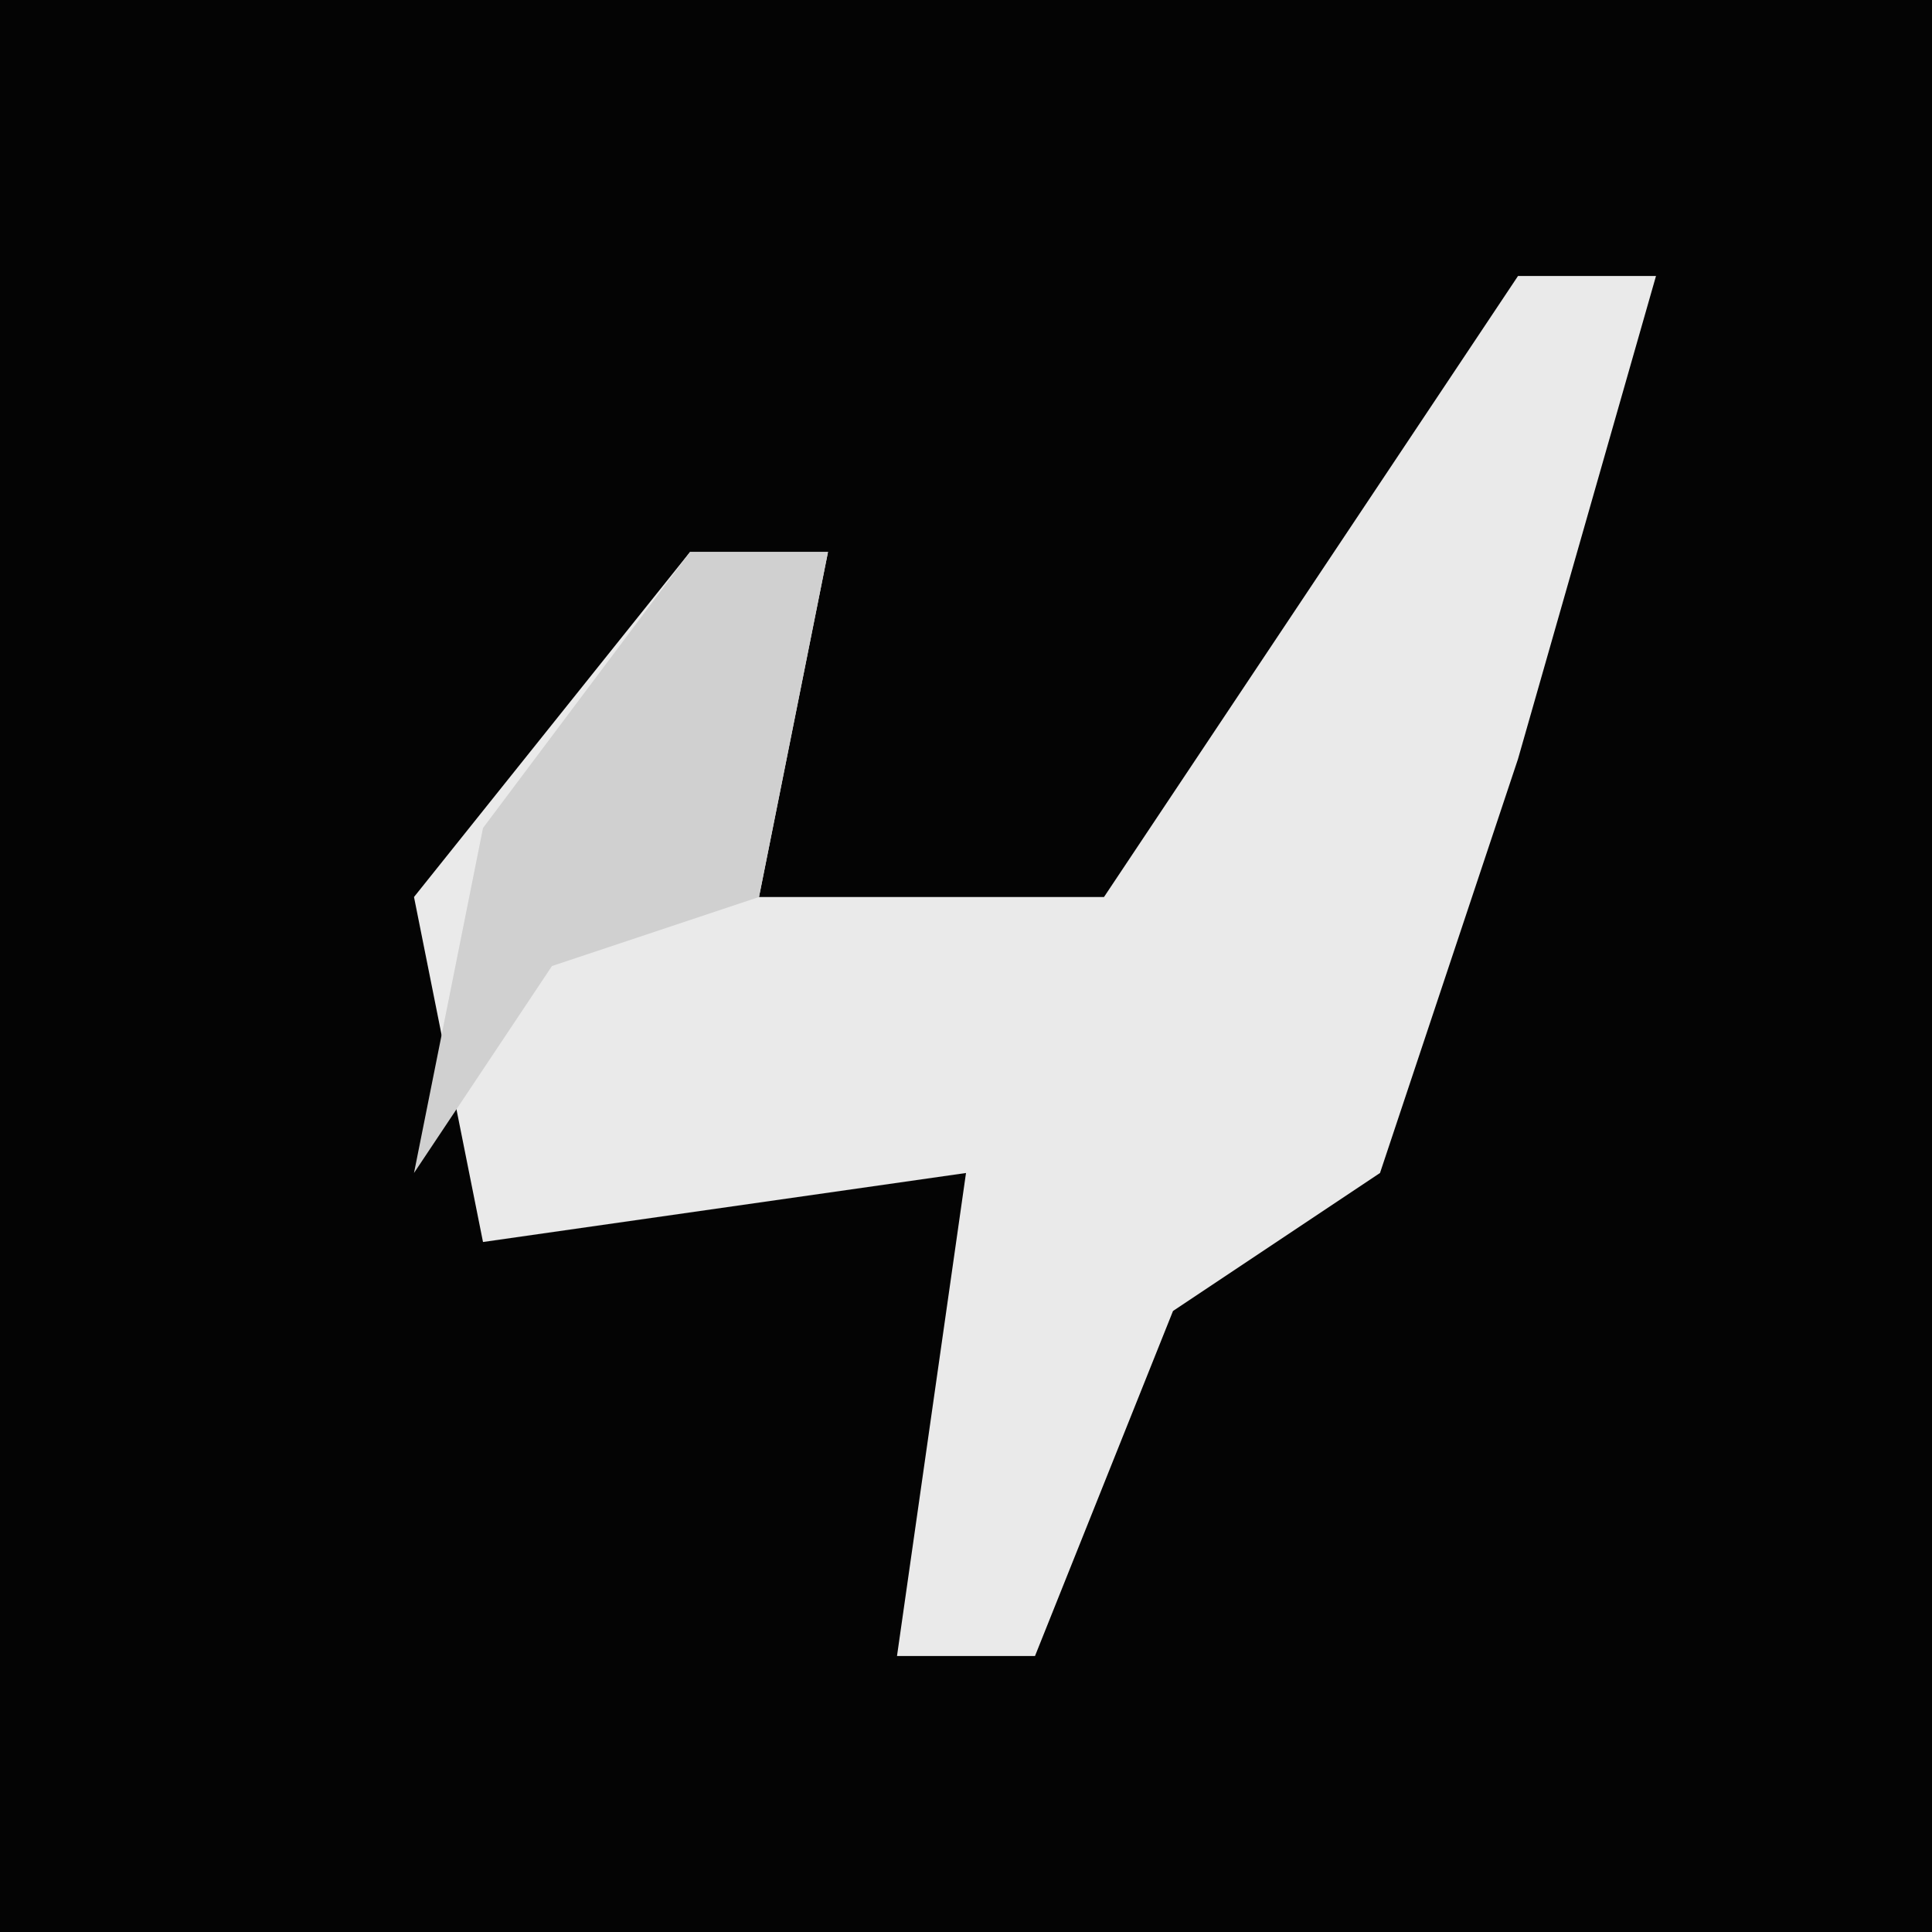<?xml version="1.0" encoding="UTF-8"?>
<svg version="1.1" xmlns="http://www.w3.org/2000/svg" width="28" height="28">
<path d="M0,0 L28,0 L28,28 L0,28 Z " fill="#040404" transform="translate(0,0)"/>
<path d="M0,0 L2,0 L0,7 L-2,13 L-5,15 L-7,20 L-9,20 L-8,13 L-15,14 L-16,9 L-12,4 L-10,4 L-11,9 L-6,9 Z " fill="#EAEAEA" transform="translate(22,4)"/>
<path d="M0,0 L2,0 L1,5 L-2,6 L-4,9 L-3,4 Z " fill="#D0D0D0" transform="translate(10,8)"/>
</svg>
